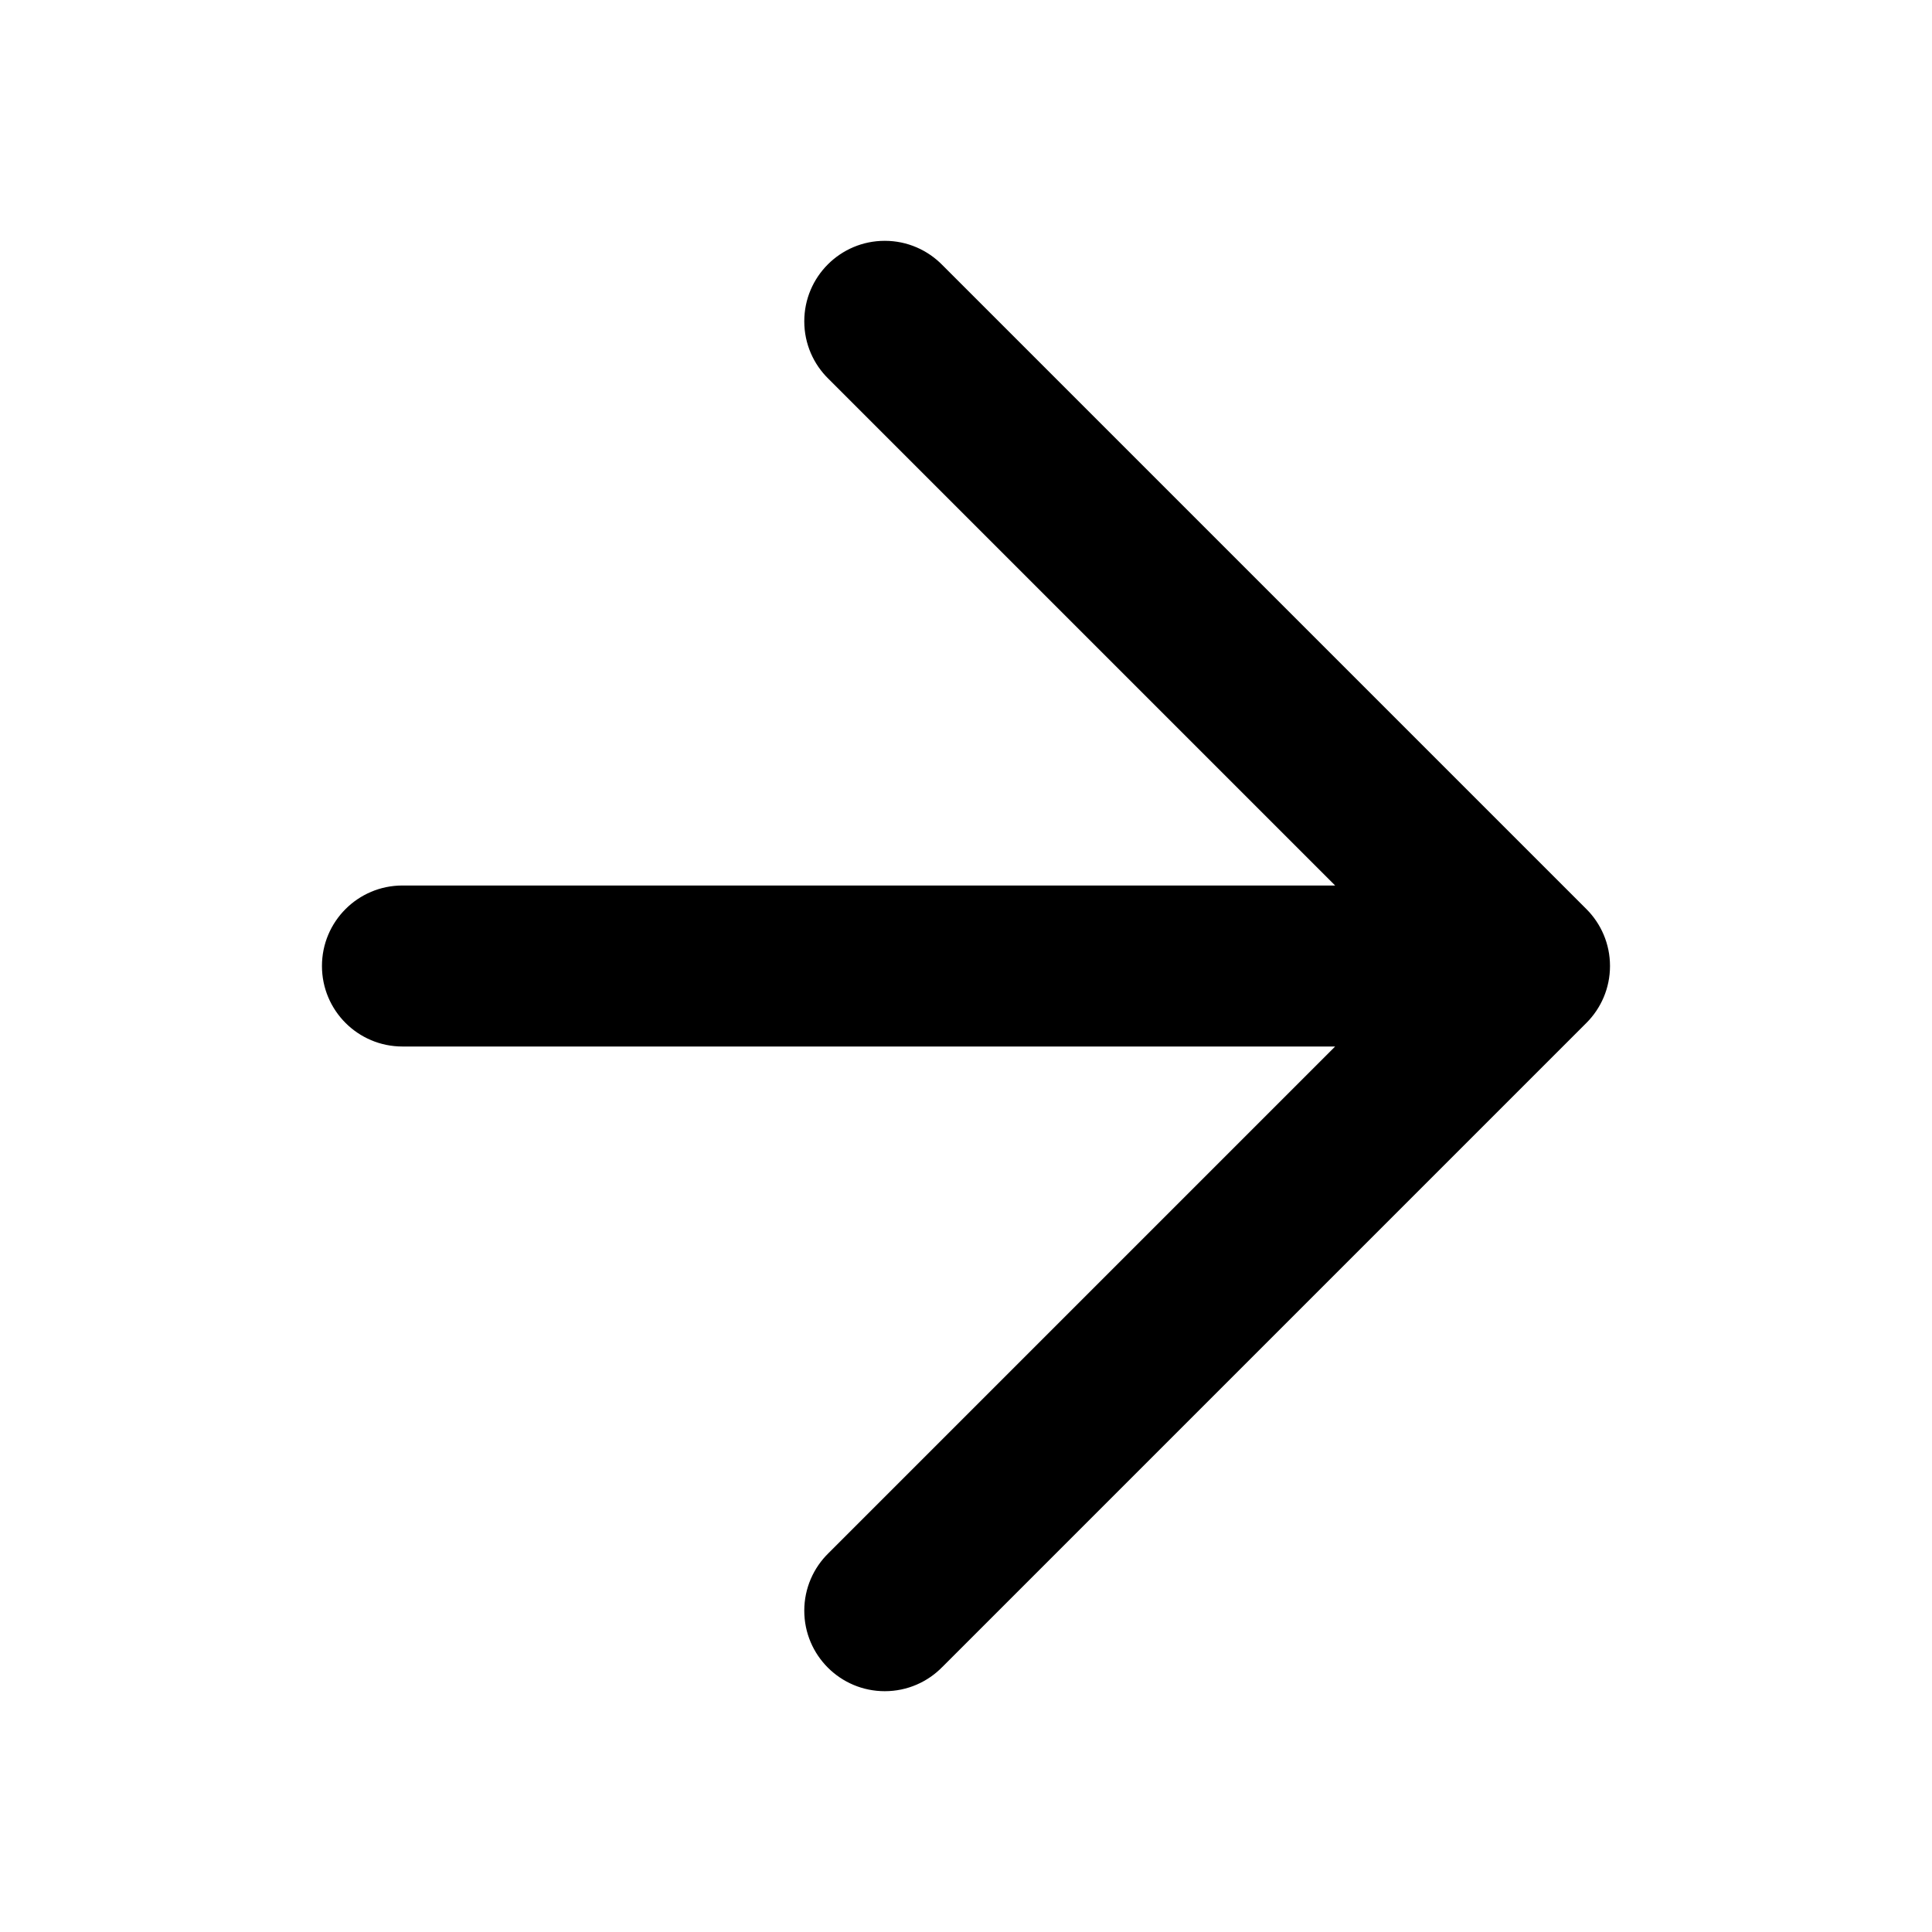 <!-- Generated by IcoMoon.io -->
<svg version="1.1" xmlns="http://www.w3.org/2000/svg" width="48" height="48" viewBox="0 0 48 48">
<title>Arrow Right</title>
<path d="M23.414 41.414v0l16-16c0.362-0.362 0.586-0.862 0.586-1.414s-0.224-1.052-0.586-1.414l-16-16c-0.364-0.372-0.871-0.603-1.432-0.603-1.105 0-2 0.895-2 2 0 0.561 0.231 1.069 0.604 1.432l12.585 12.585h-23.172c-1.105 0-2 0.895-2 2s0.895 2 2 2v0 0 0h23.172l-12.585 12.585c-0.373 0.364-0.604 0.871-0.604 1.432 0 1.105 0.895 2 2 2 0.561 0 1.068-0.231 1.431-0.603l0-0z"></path>
</svg>
